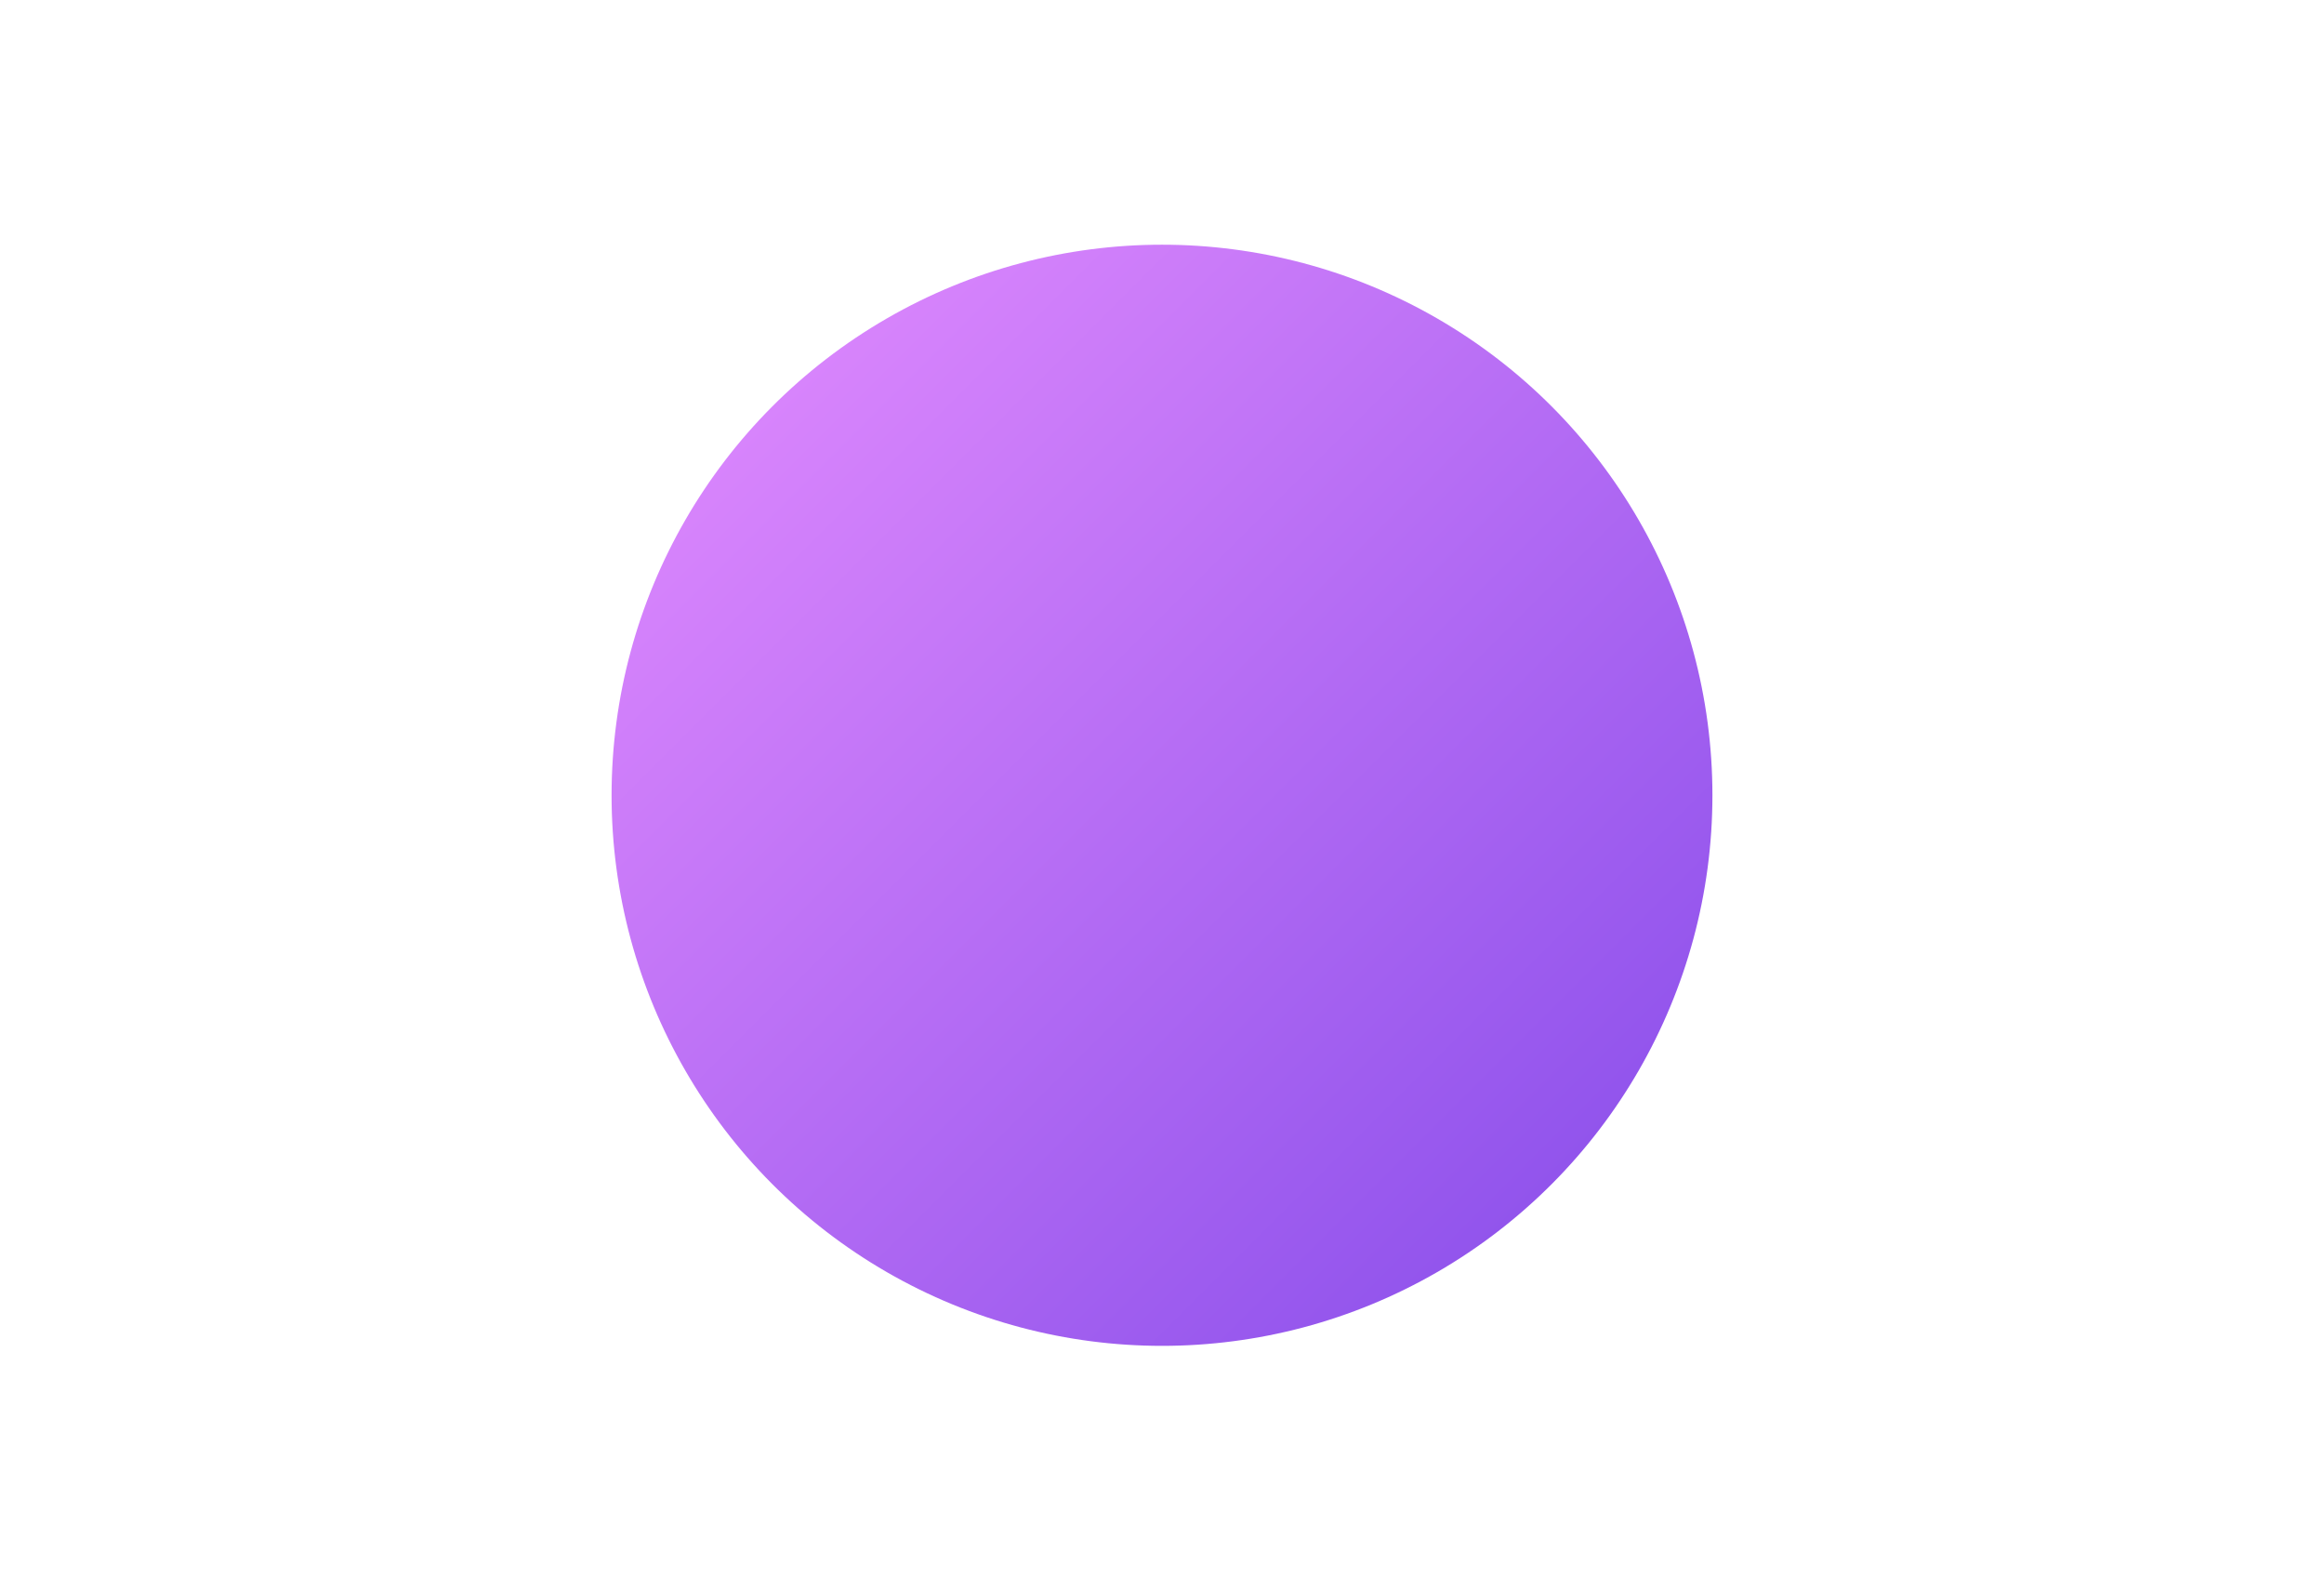 <svg xmlns="http://www.w3.org/2000/svg" width="38" height="26" viewBox="0 0 38 26">
    <defs>
        <linearGradient id="shju7gsnqa" x1="0%" x2="100%" y1="0%" y2="100%">
            <stop offset="0%" stop-color="#E68EFF"/>
            <stop offset="100%" stop-color="#834AE9"/>
        </linearGradient>
    </defs>
    <circle cx="19" cy="13" r="9" fill="url(#shju7gsnqa)" fill-rule="evenodd"/>
</svg>
